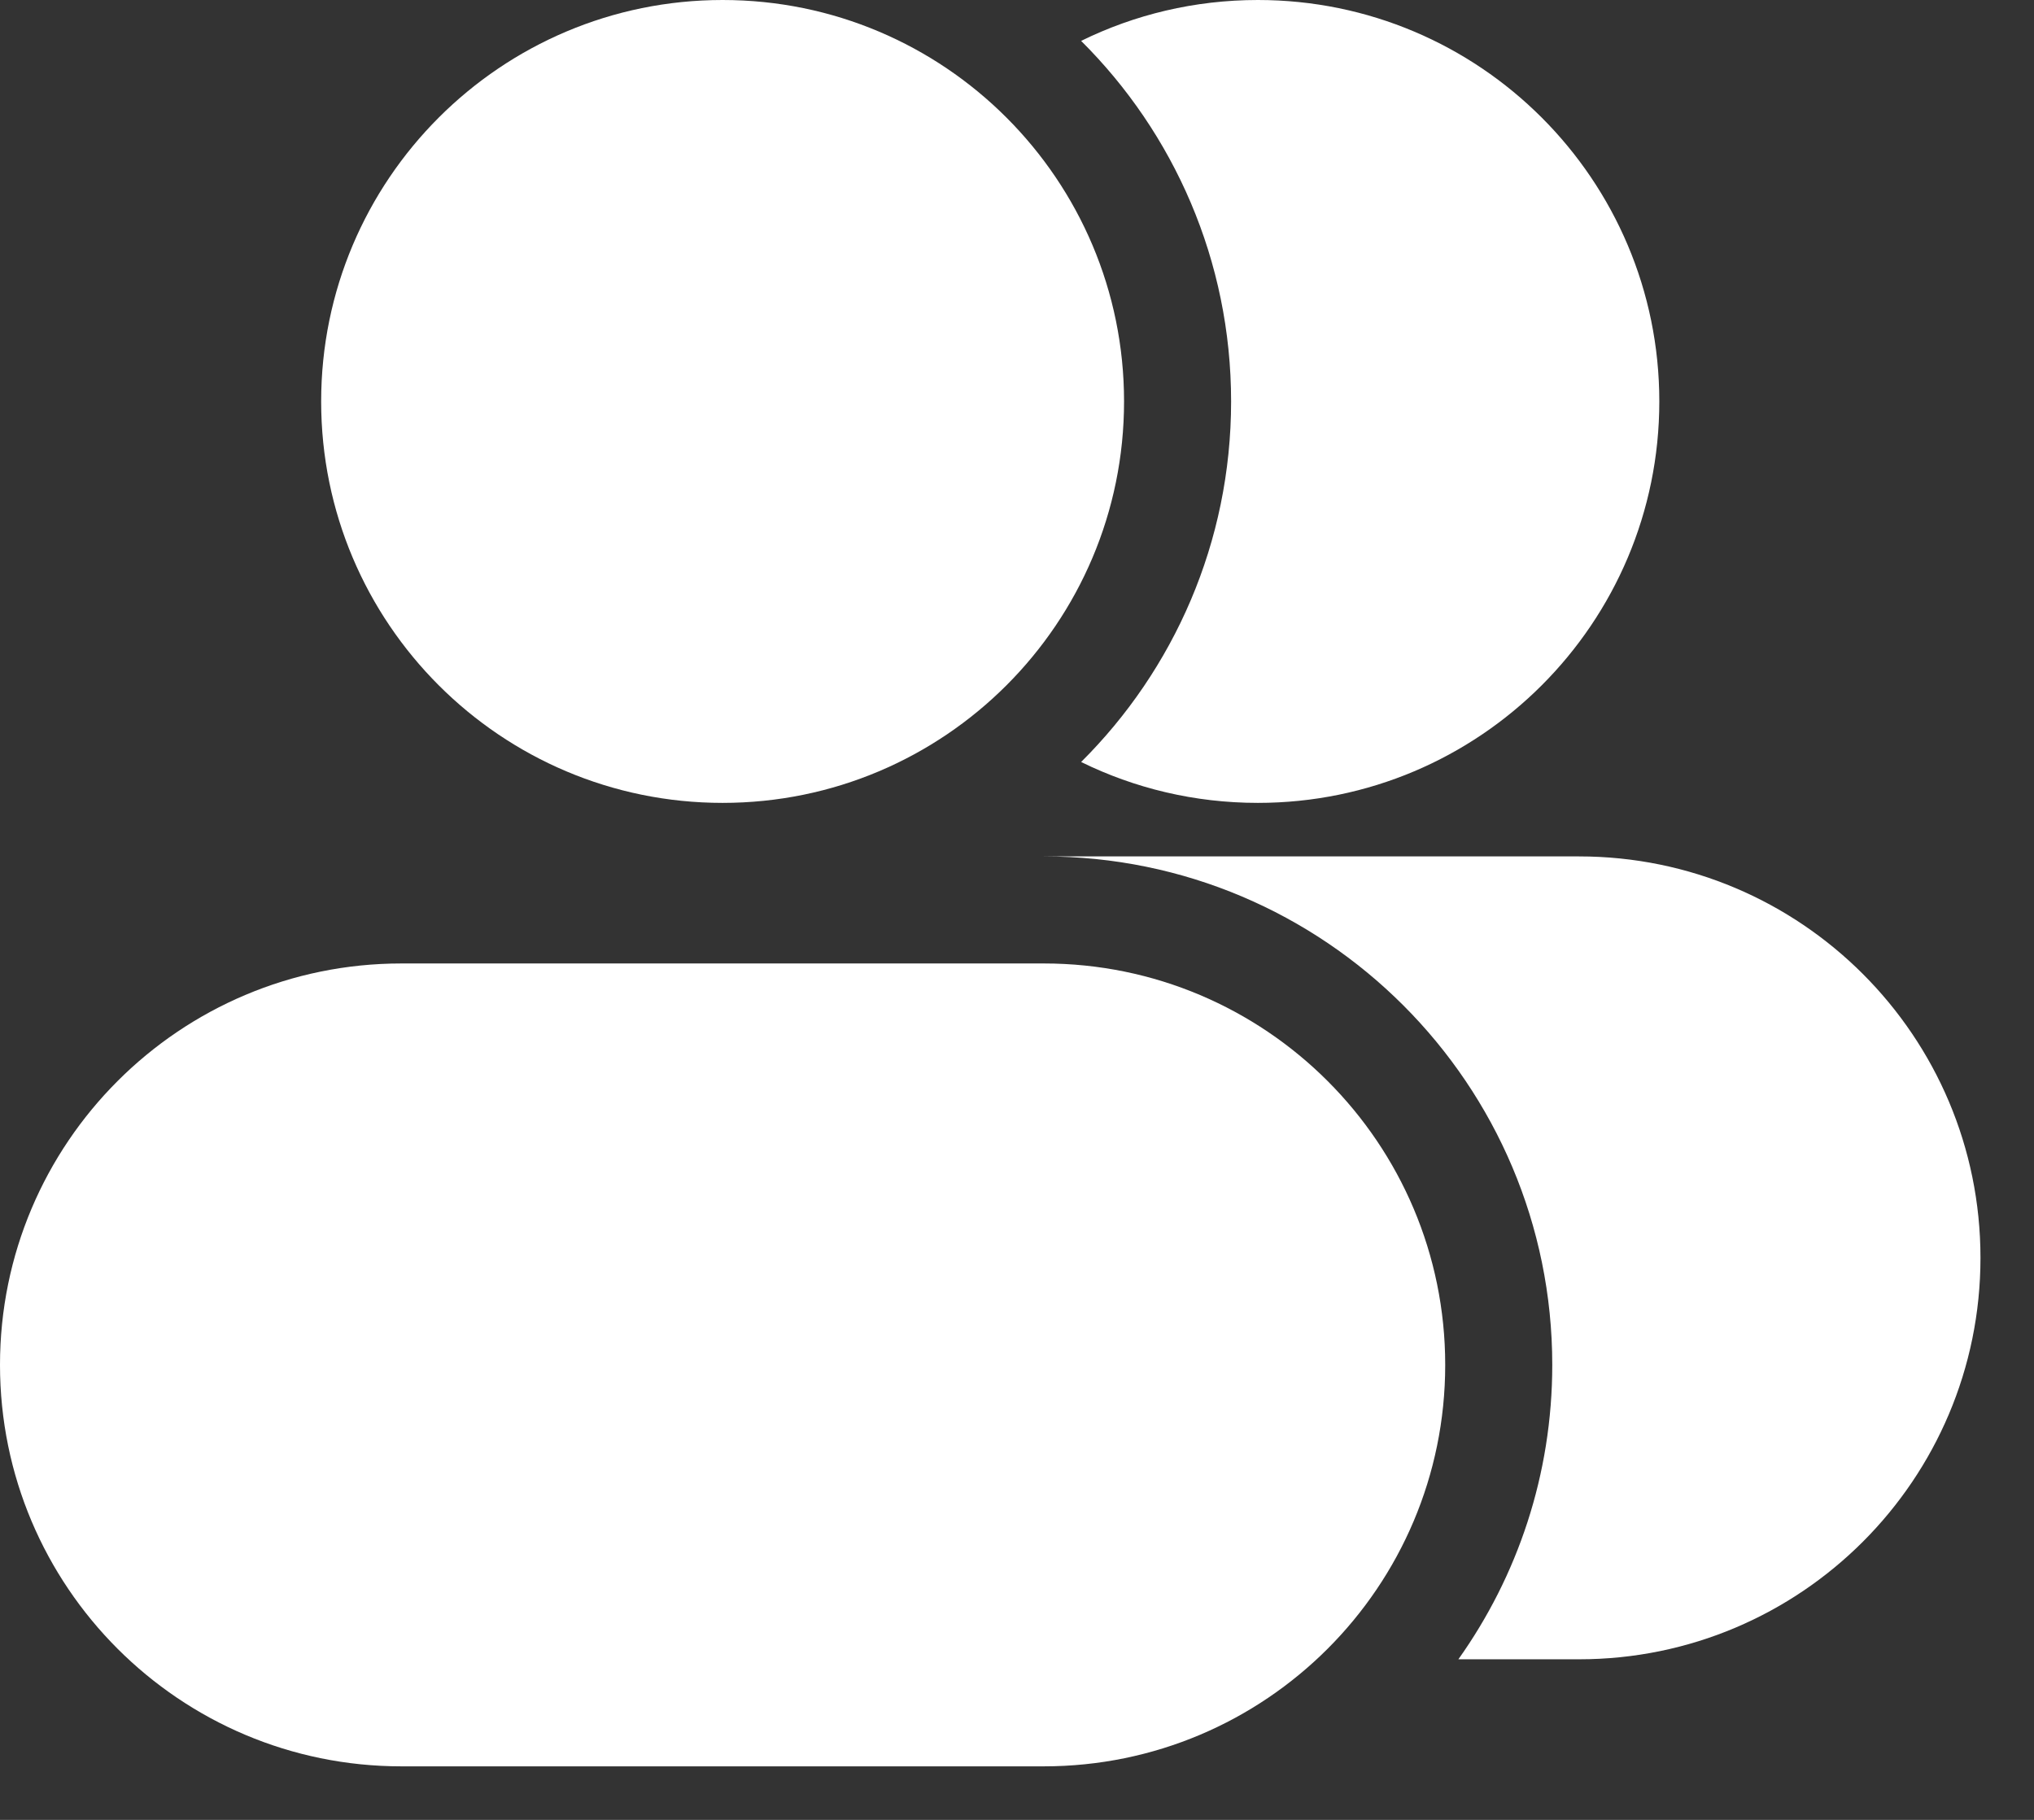 <svg width="19" height="17" viewBox="0 0 19 17" fill="none" xmlns="http://www.w3.org/2000/svg">
    <rect x="0" y="0" width="19" height="17" fill="#333333" stroke="none"/>
    <path
        d="M3 3.75C3 1.679 4.679 0 6.75 0C8.821 0 10.5 1.679 10.5 3.75C10.5 5.821 8.821 7.5 6.75 7.5C4.679 7.5 3 5.821 3 3.75Z"
        fill="white" />
    <path
        d="M10.099 0.382C10.964 1.242 11.5 2.434 11.5 3.75C11.5 5.066 10.964 6.258 10.099 7.118C10.597 7.363 11.158 7.5 11.75 7.5C13.821 7.5 15.5 5.821 15.5 3.75C15.5 1.679 13.821 0 11.75 0C11.158 0 10.597 0.137 10.099 0.382Z"
        fill="white" />
    <path
        d="M0 12.75C0 10.679 1.679 9 3.75 9H9.75C11.821 9 13.5 10.679 13.5 12.75C13.5 14.821 11.821 16.5 9.75 16.5H3.75C1.679 16.5 0 14.821 0 12.75Z"
        fill="white" />
    <path
        d="M14.5 12.75C14.5 13.775 14.175 14.724 13.623 15.5H14.75C16.821 15.5 18.5 13.821 18.5 11.75C18.5 9.679 16.821 8 14.75 8H9.75C12.373 8 14.5 10.127 14.5 12.75Z"
        fill="white" />
</svg>

